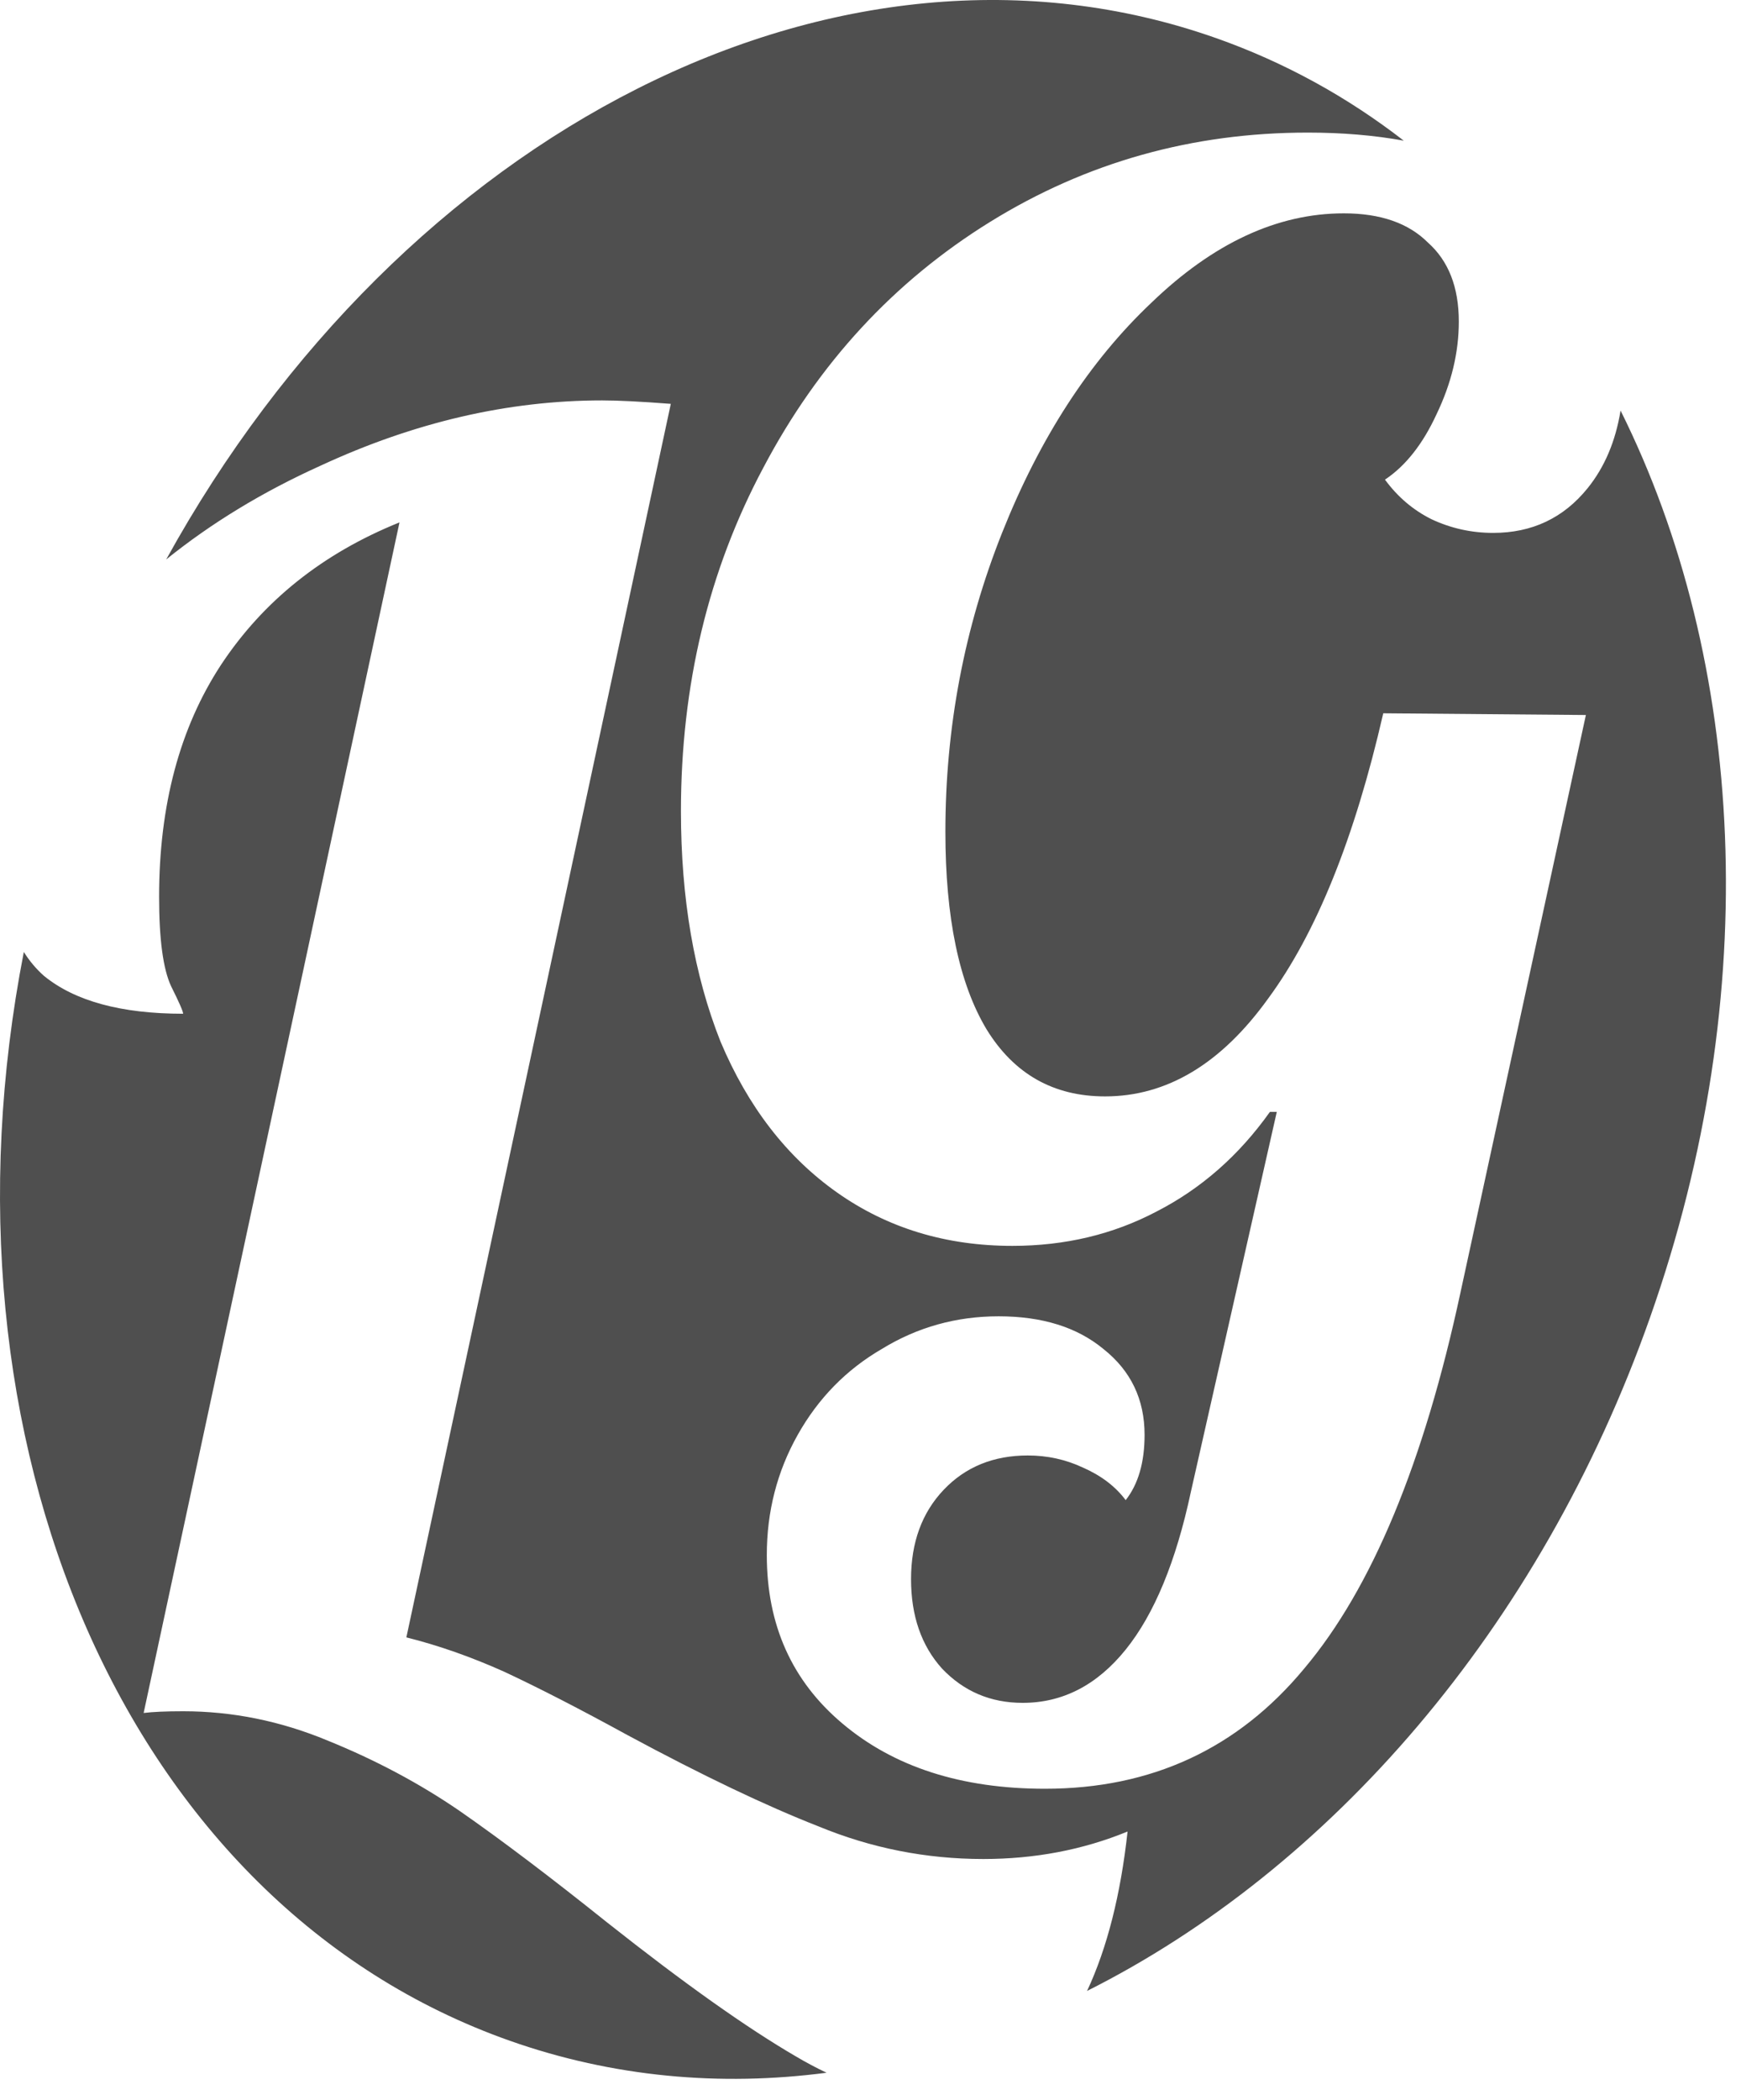 <svg width="73" height="88" viewBox="0 0 73 88" fill="none" xmlns="http://www.w3.org/2000/svg">
<path fill-rule="evenodd" clip-rule="evenodd" d="M69.189 55.207C64.563 68.318 55.704 78.356 45.581 83.438C46.422 81.637 46.988 79.411 47.279 76.757C45.407 77.525 43.391 77.909 41.231 77.909C38.831 77.909 36.527 77.453 34.319 76.541C32.111 75.677 29.447 74.405 26.327 72.725C24.311 71.621 22.583 70.733 21.143 70.061C19.751 69.437 18.383 68.957 17.039 68.621L28.127 16.925C26.879 16.829 25.919 16.781 25.247 16.781C21.311 16.781 17.375 17.693 13.439 19.517C11.02 20.609 8.863 21.919 6.969 23.446C16.827 5.569 35.114 -4.005 50.991 1.597C53.874 2.614 56.505 4.071 58.859 5.895C57.626 5.67 56.283 5.557 54.832 5.557C49.984 5.557 45.544 6.805 41.512 9.301C37.48 11.797 34.312 15.229 32.008 19.597C29.704 23.917 28.552 28.717 28.552 33.997C28.552 37.645 29.104 40.861 30.208 43.645C31.36 46.381 32.992 48.493 35.104 49.981C37.216 51.469 39.664 52.213 42.448 52.213C44.656 52.213 46.672 51.733 48.496 50.773C50.368 49.813 51.952 48.421 53.248 46.597H53.536L49.936 62.509C49.312 65.437 48.4 67.645 47.2 69.133C46 70.621 44.56 71.365 42.88 71.365C41.536 71.365 40.408 70.885 39.496 69.925C38.632 68.965 38.2 67.717 38.2 66.181C38.2 64.645 38.656 63.397 39.568 62.437C40.48 61.477 41.656 60.997 43.096 60.997C43.912 60.997 44.68 61.165 45.4 61.501C46.168 61.837 46.768 62.293 47.2 62.869C47.728 62.197 47.992 61.285 47.992 60.133C47.992 58.645 47.416 57.445 46.264 56.533C45.16 55.621 43.696 55.165 41.872 55.165C40.096 55.165 38.464 55.621 36.976 56.533C35.488 57.397 34.312 58.597 33.448 60.133C32.584 61.669 32.152 63.349 32.152 65.173C32.152 68.101 33.208 70.453 35.32 72.229C37.48 74.053 40.312 74.965 43.816 74.965C48.28 74.965 51.904 73.285 54.688 69.925C57.52 66.565 59.704 61.309 61.24 54.157L66.496 29.965L58 29.893C56.8 35.125 55.192 39.109 53.176 41.845C51.208 44.581 48.928 45.949 46.336 45.949C44.176 45.949 42.52 45.013 41.368 43.141C40.216 41.221 39.64 38.461 39.64 34.861C39.64 30.493 40.432 26.317 42.016 22.333C43.6 18.349 45.688 15.133 48.28 12.685C50.872 10.189 53.56 8.941 56.344 8.941C57.88 8.941 59.056 9.349 59.872 10.165C60.736 10.933 61.168 12.037 61.168 13.477C61.168 14.773 60.856 16.069 60.232 17.365C59.656 18.613 58.936 19.525 58.072 20.101C58.6 20.821 59.248 21.373 60.016 21.757C60.832 22.141 61.696 22.333 62.608 22.333C64.24 22.333 65.56 21.709 66.568 20.461C67.28 19.579 67.741 18.494 67.95 17.205C73.162 27.664 73.998 41.578 69.189 55.207ZM21.377 85.526C25.698 87.05 30.198 87.451 34.658 86.866C34.232 86.665 33.807 86.44 33.383 86.189C31.319 84.989 28.679 83.117 25.463 80.573C23.063 78.653 20.999 77.093 19.271 75.893C17.591 74.741 15.743 73.757 13.727 72.941C11.759 72.125 9.743 71.717 7.679 71.717C6.959 71.717 6.407 71.741 6.023 71.789L16.751 21.893C13.535 23.189 11.039 25.181 9.263 27.869C7.535 30.509 6.671 33.749 6.671 37.589C6.671 39.365 6.839 40.613 7.175 41.333C7.511 42.005 7.679 42.389 7.679 42.485C5.087 42.485 3.143 41.957 1.847 40.901C1.522 40.614 1.239 40.279 0.999 39.897C-2.997 60.367 5.239 79.832 21.377 85.526Z" fill="#4F4F4F"/>
</svg>
